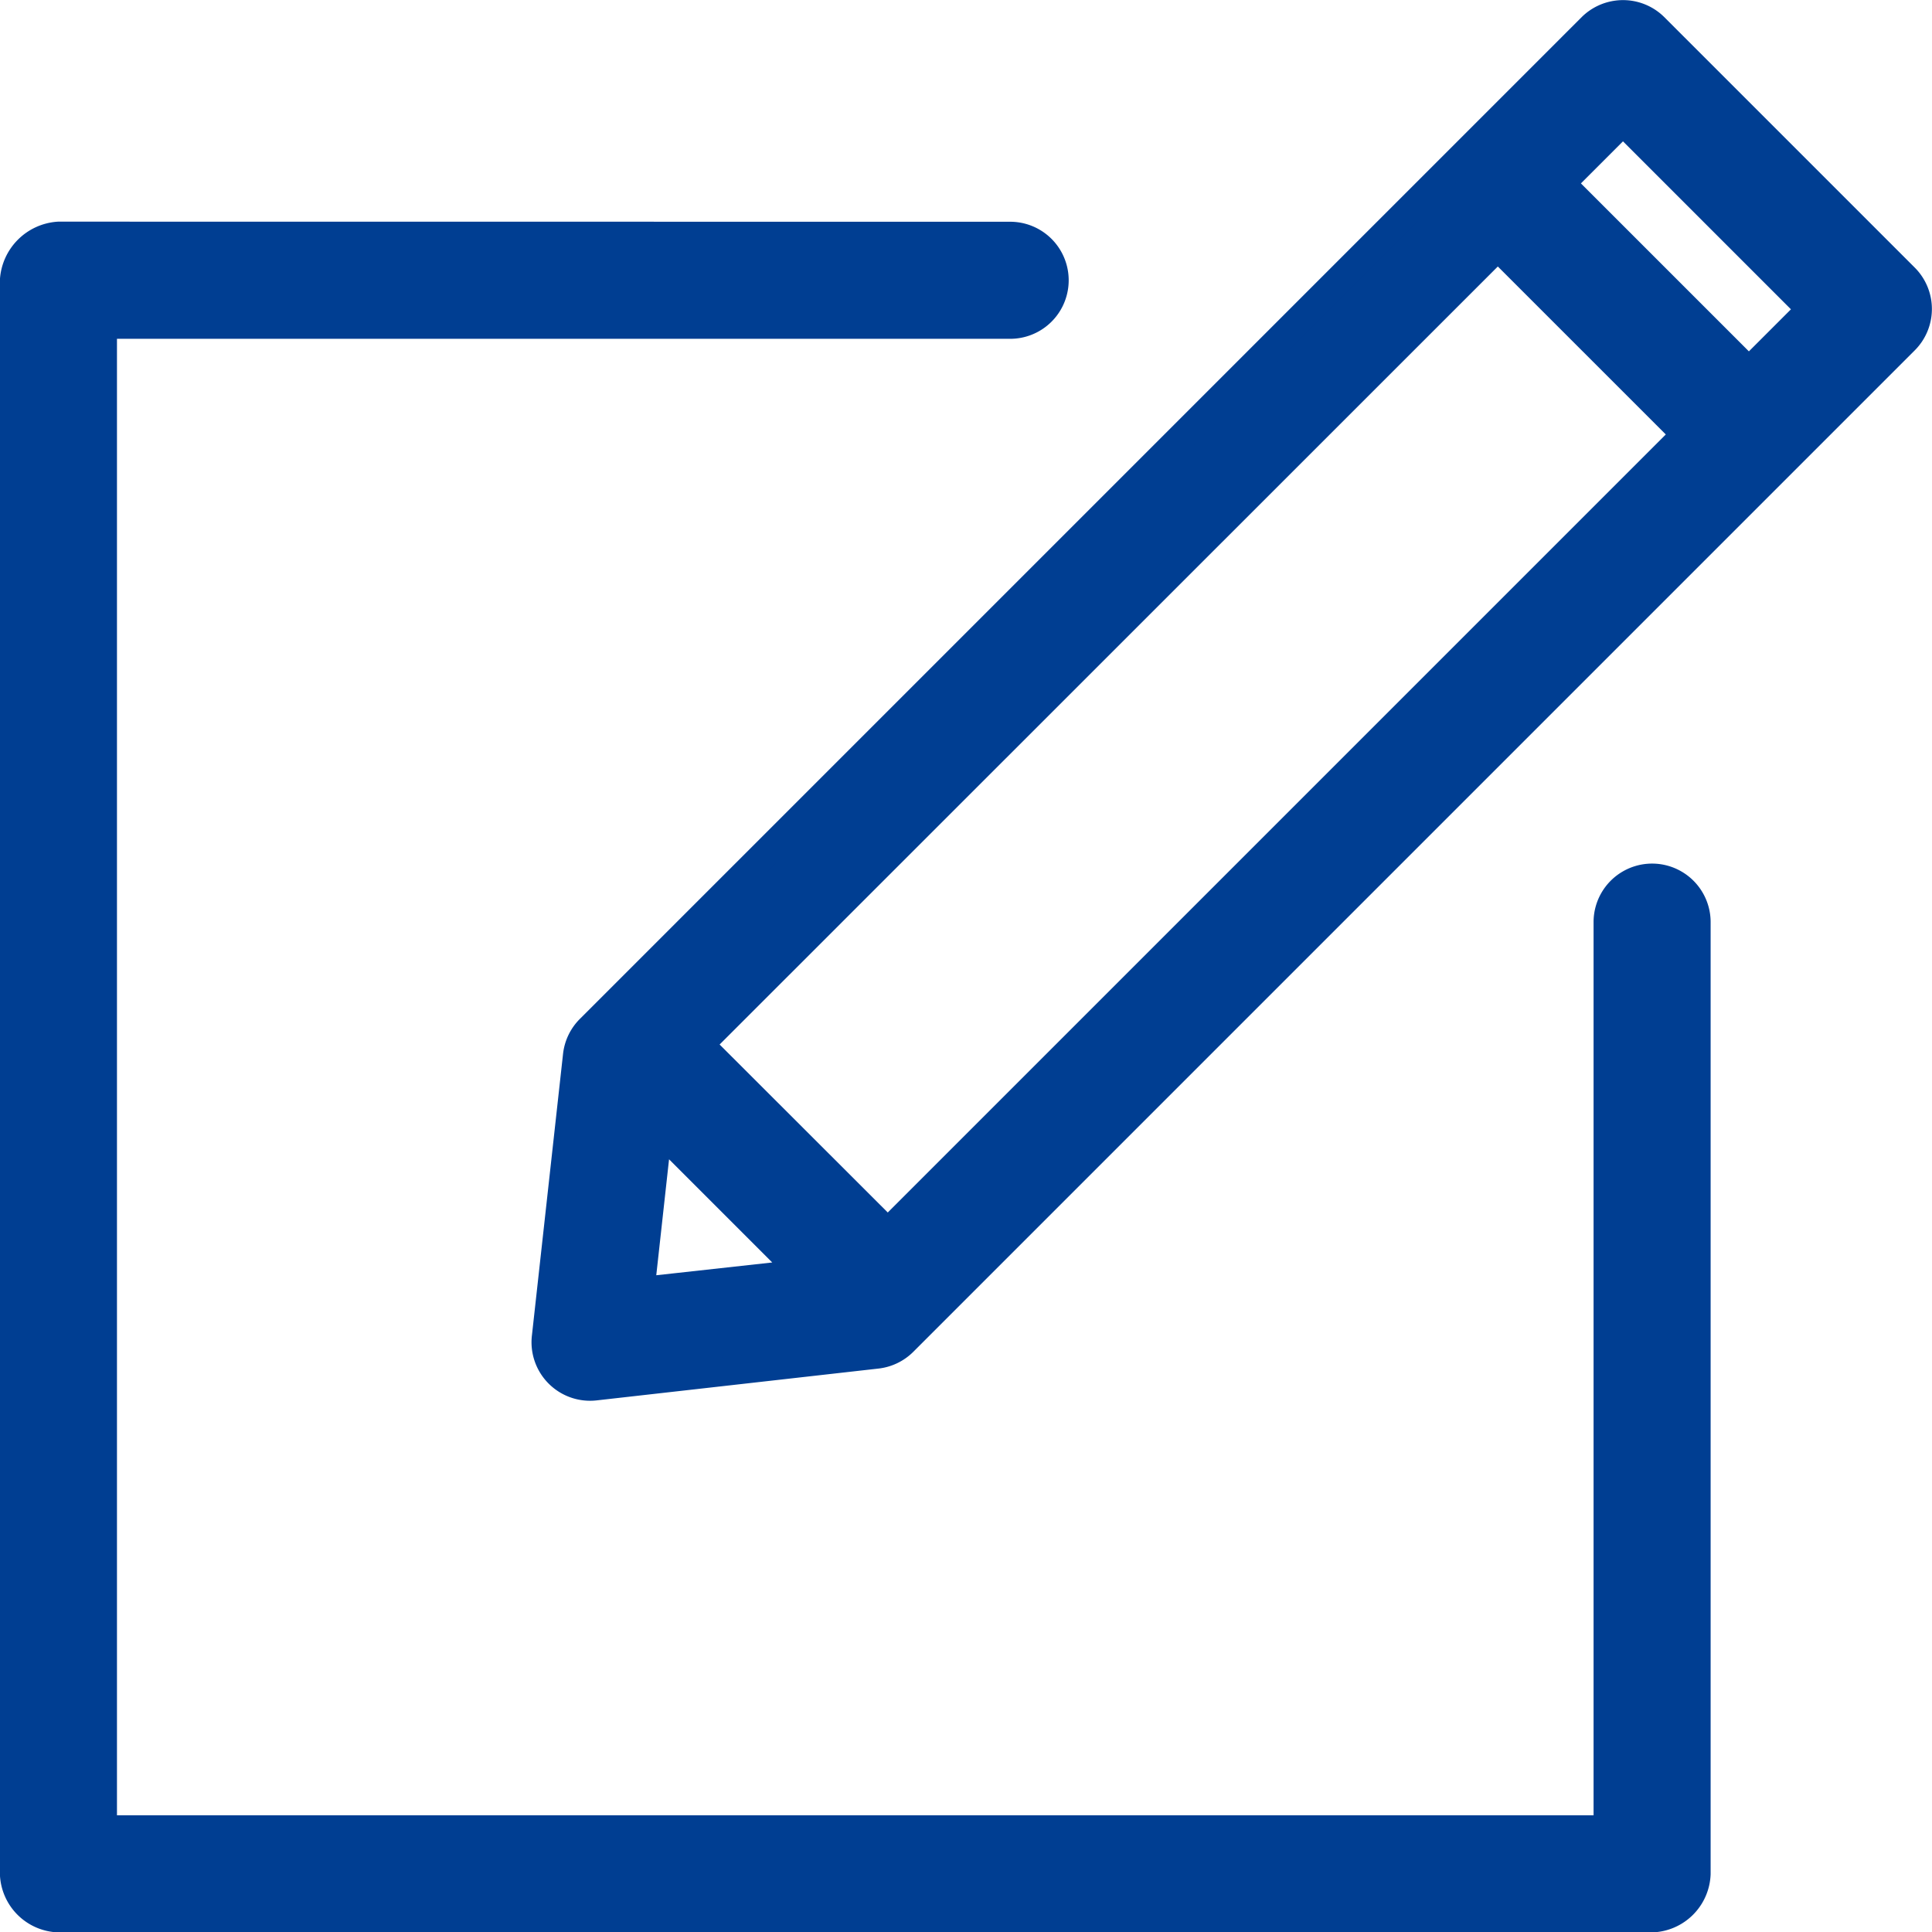 <svg xmlns="http://www.w3.org/2000/svg" width="20.3" height="20.303" viewBox="0 0 20.3 20.303">
  <g id="edit_icon" transform="translate(-6.851 -957.205)">
    <path id="Path_257" data-name="Path 257" d="M23.853,959.359a.466.466,0,0,0-.276.131L13.054,970.013a.465.465,0,0,0-.138.283l-.327,2.958a.465.465,0,0,0,.516.516l2.958-.334a.466.466,0,0,0,.276-.131l10.523-10.523a.465.465,0,0,0,0-.661l-2.631-2.631A.465.465,0,0,0,23.853,959.359Zm.051,1.119,1.977,1.977-.654.654-1.977-1.977ZM7.465,961.684A.5.5,0,0,0,7,962.15v16.744a.483.483,0,0,0,.465.465H24.21a.483.483,0,0,0,.465-.465v-10a.465.465,0,1,0-.93,0v9.535H7.93V962.615h9.535a.465.465,0,1,0,0-.93Zm15.124.109,1.977,1.977-8.387,8.387L14.2,970.18Zm-8.823,9.266,1.526,1.526-1.715.189Z" transform="translate(0 -2)" fill="#003e92" stroke="#003e92" stroke-width="0.3"/>
  </g>
</svg>
